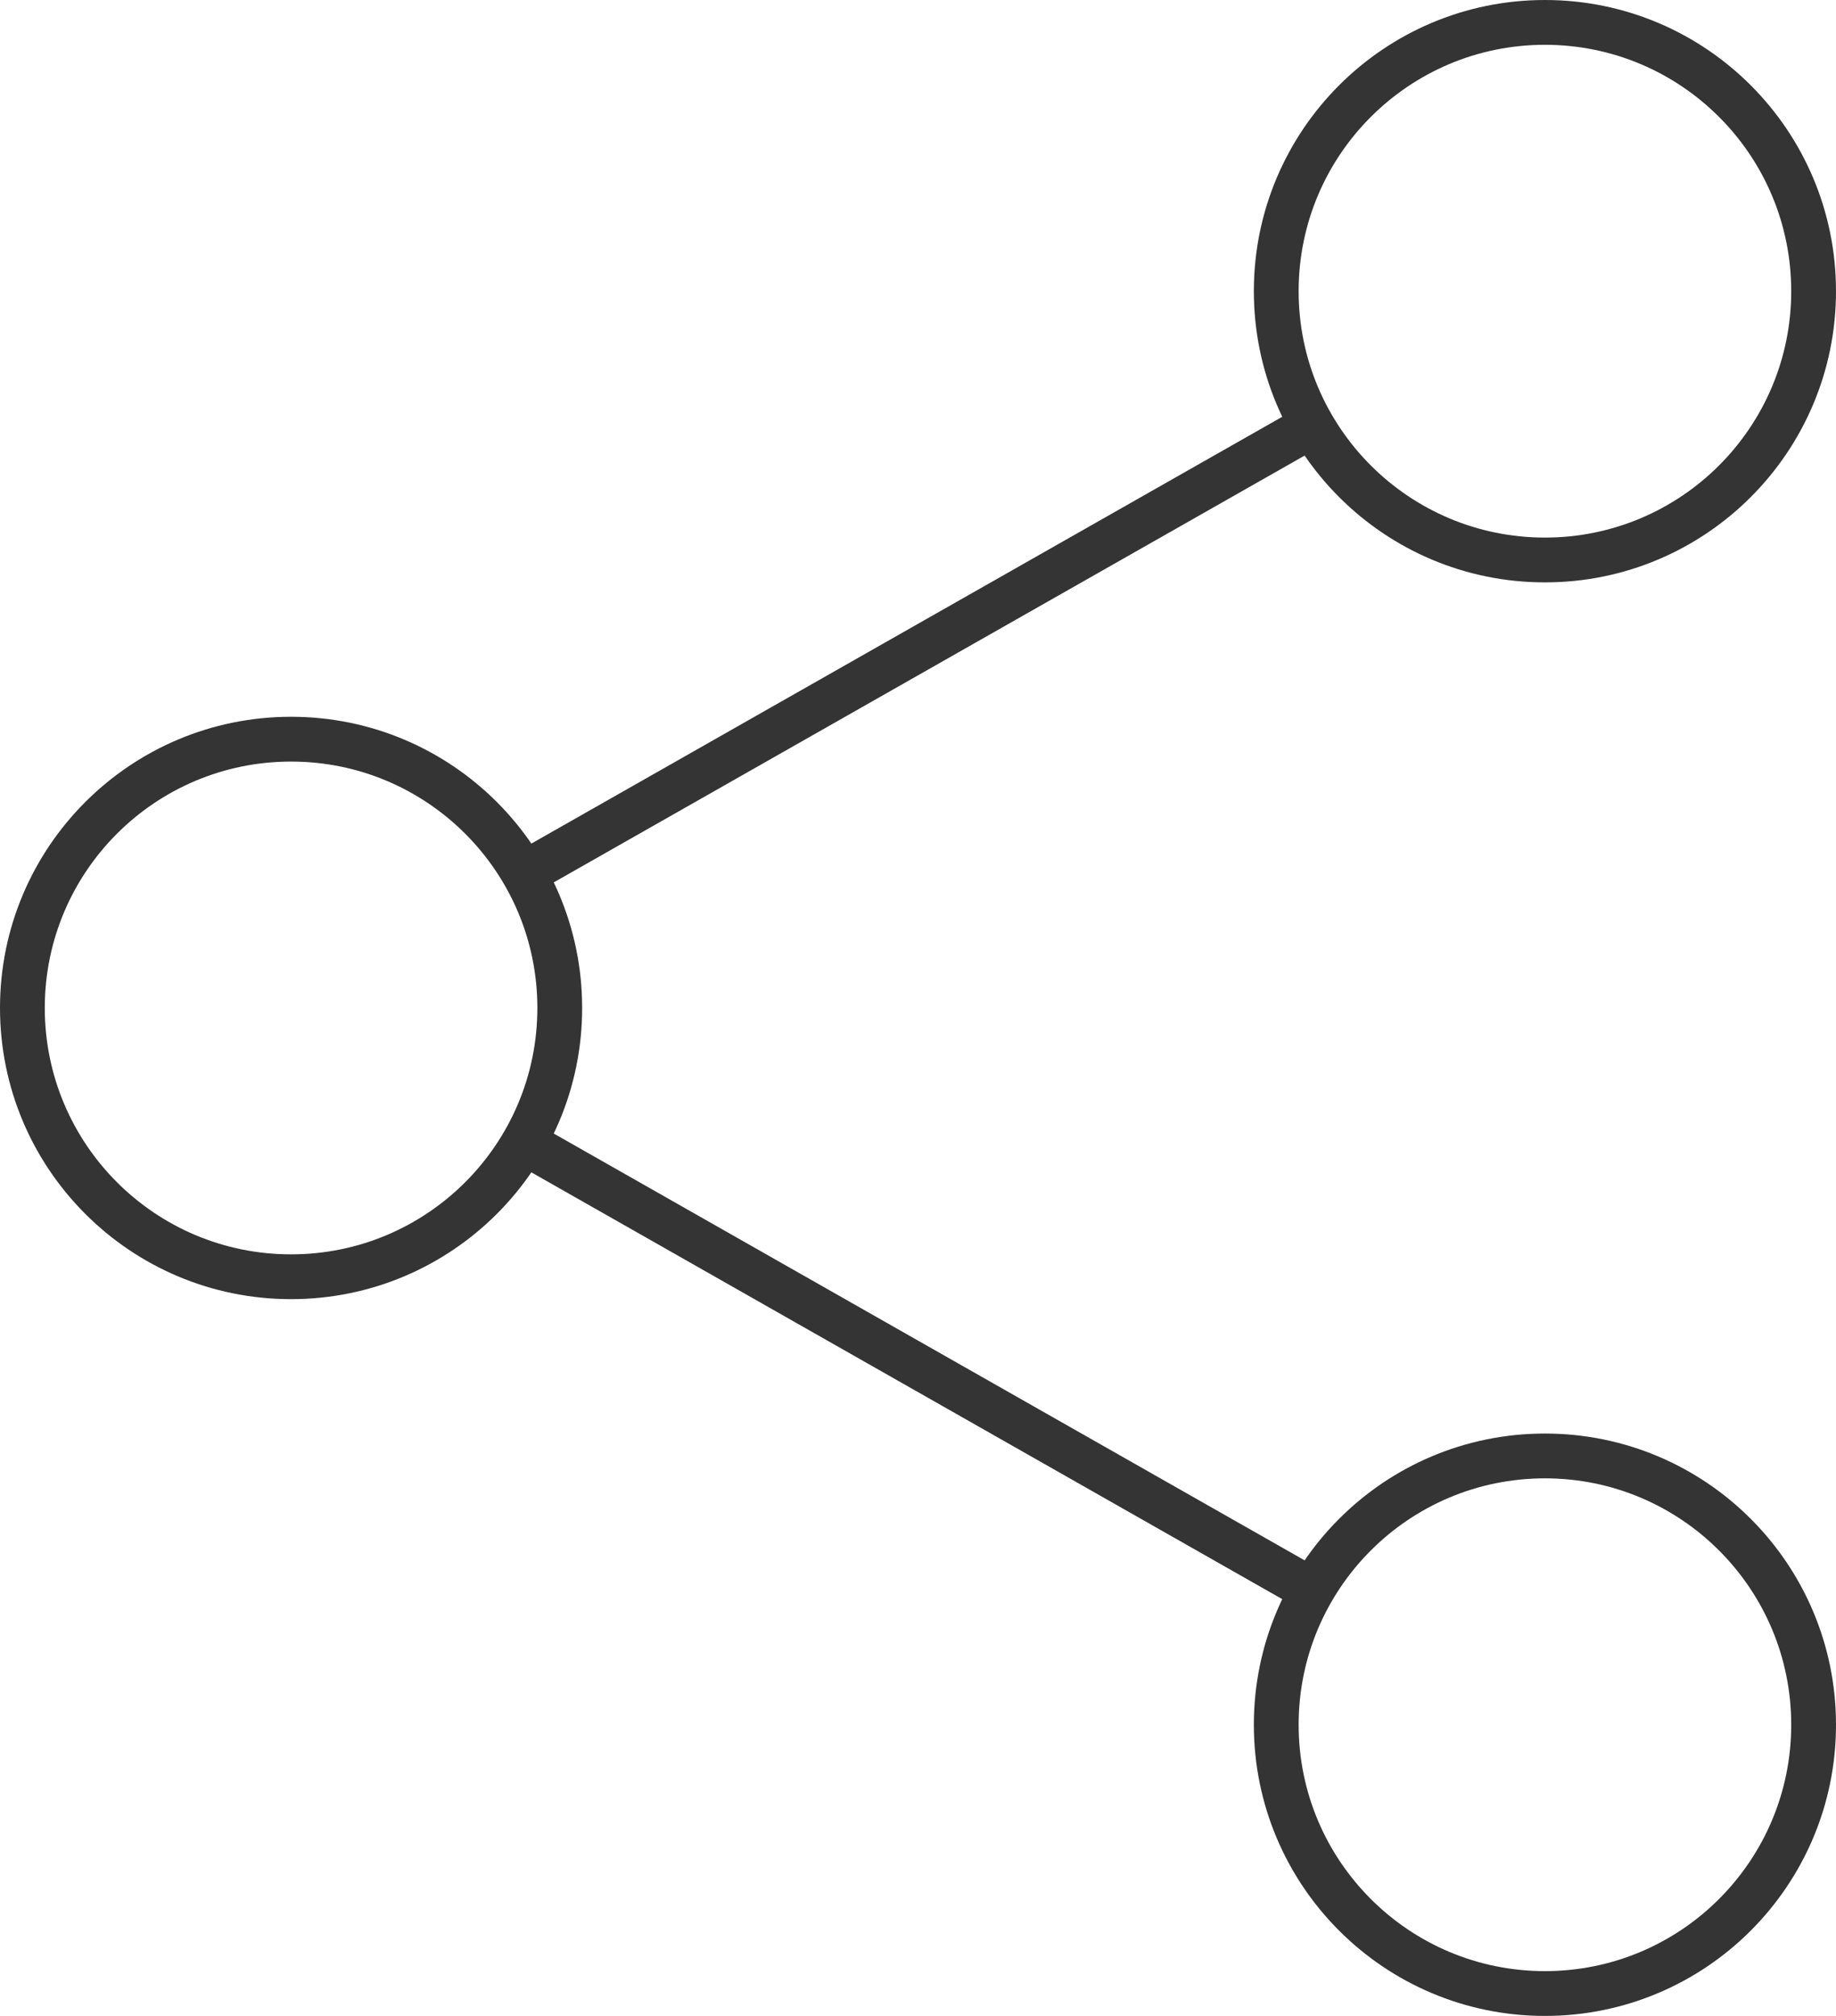<svg id="图层_1" data-name="图层 1" xmlns="http://www.w3.org/2000/svg" viewBox="0 0 41 45"><defs><style>.cls-1{fill:none;stroke:#343434;}</style></defs><title>case_img5</title><path class="cls-1" d="M607.7,560.5l17.6-10m-17.6,16,17.6,10" transform="translate(-596 -541)"/><circle class="cls-1" cx="6.5" cy="22.5" r="6"/><circle class="cls-1" cx="34.5" cy="6.5" r="6"/><circle class="cls-1" cx="34.5" cy="38.5" r="6"/></svg>